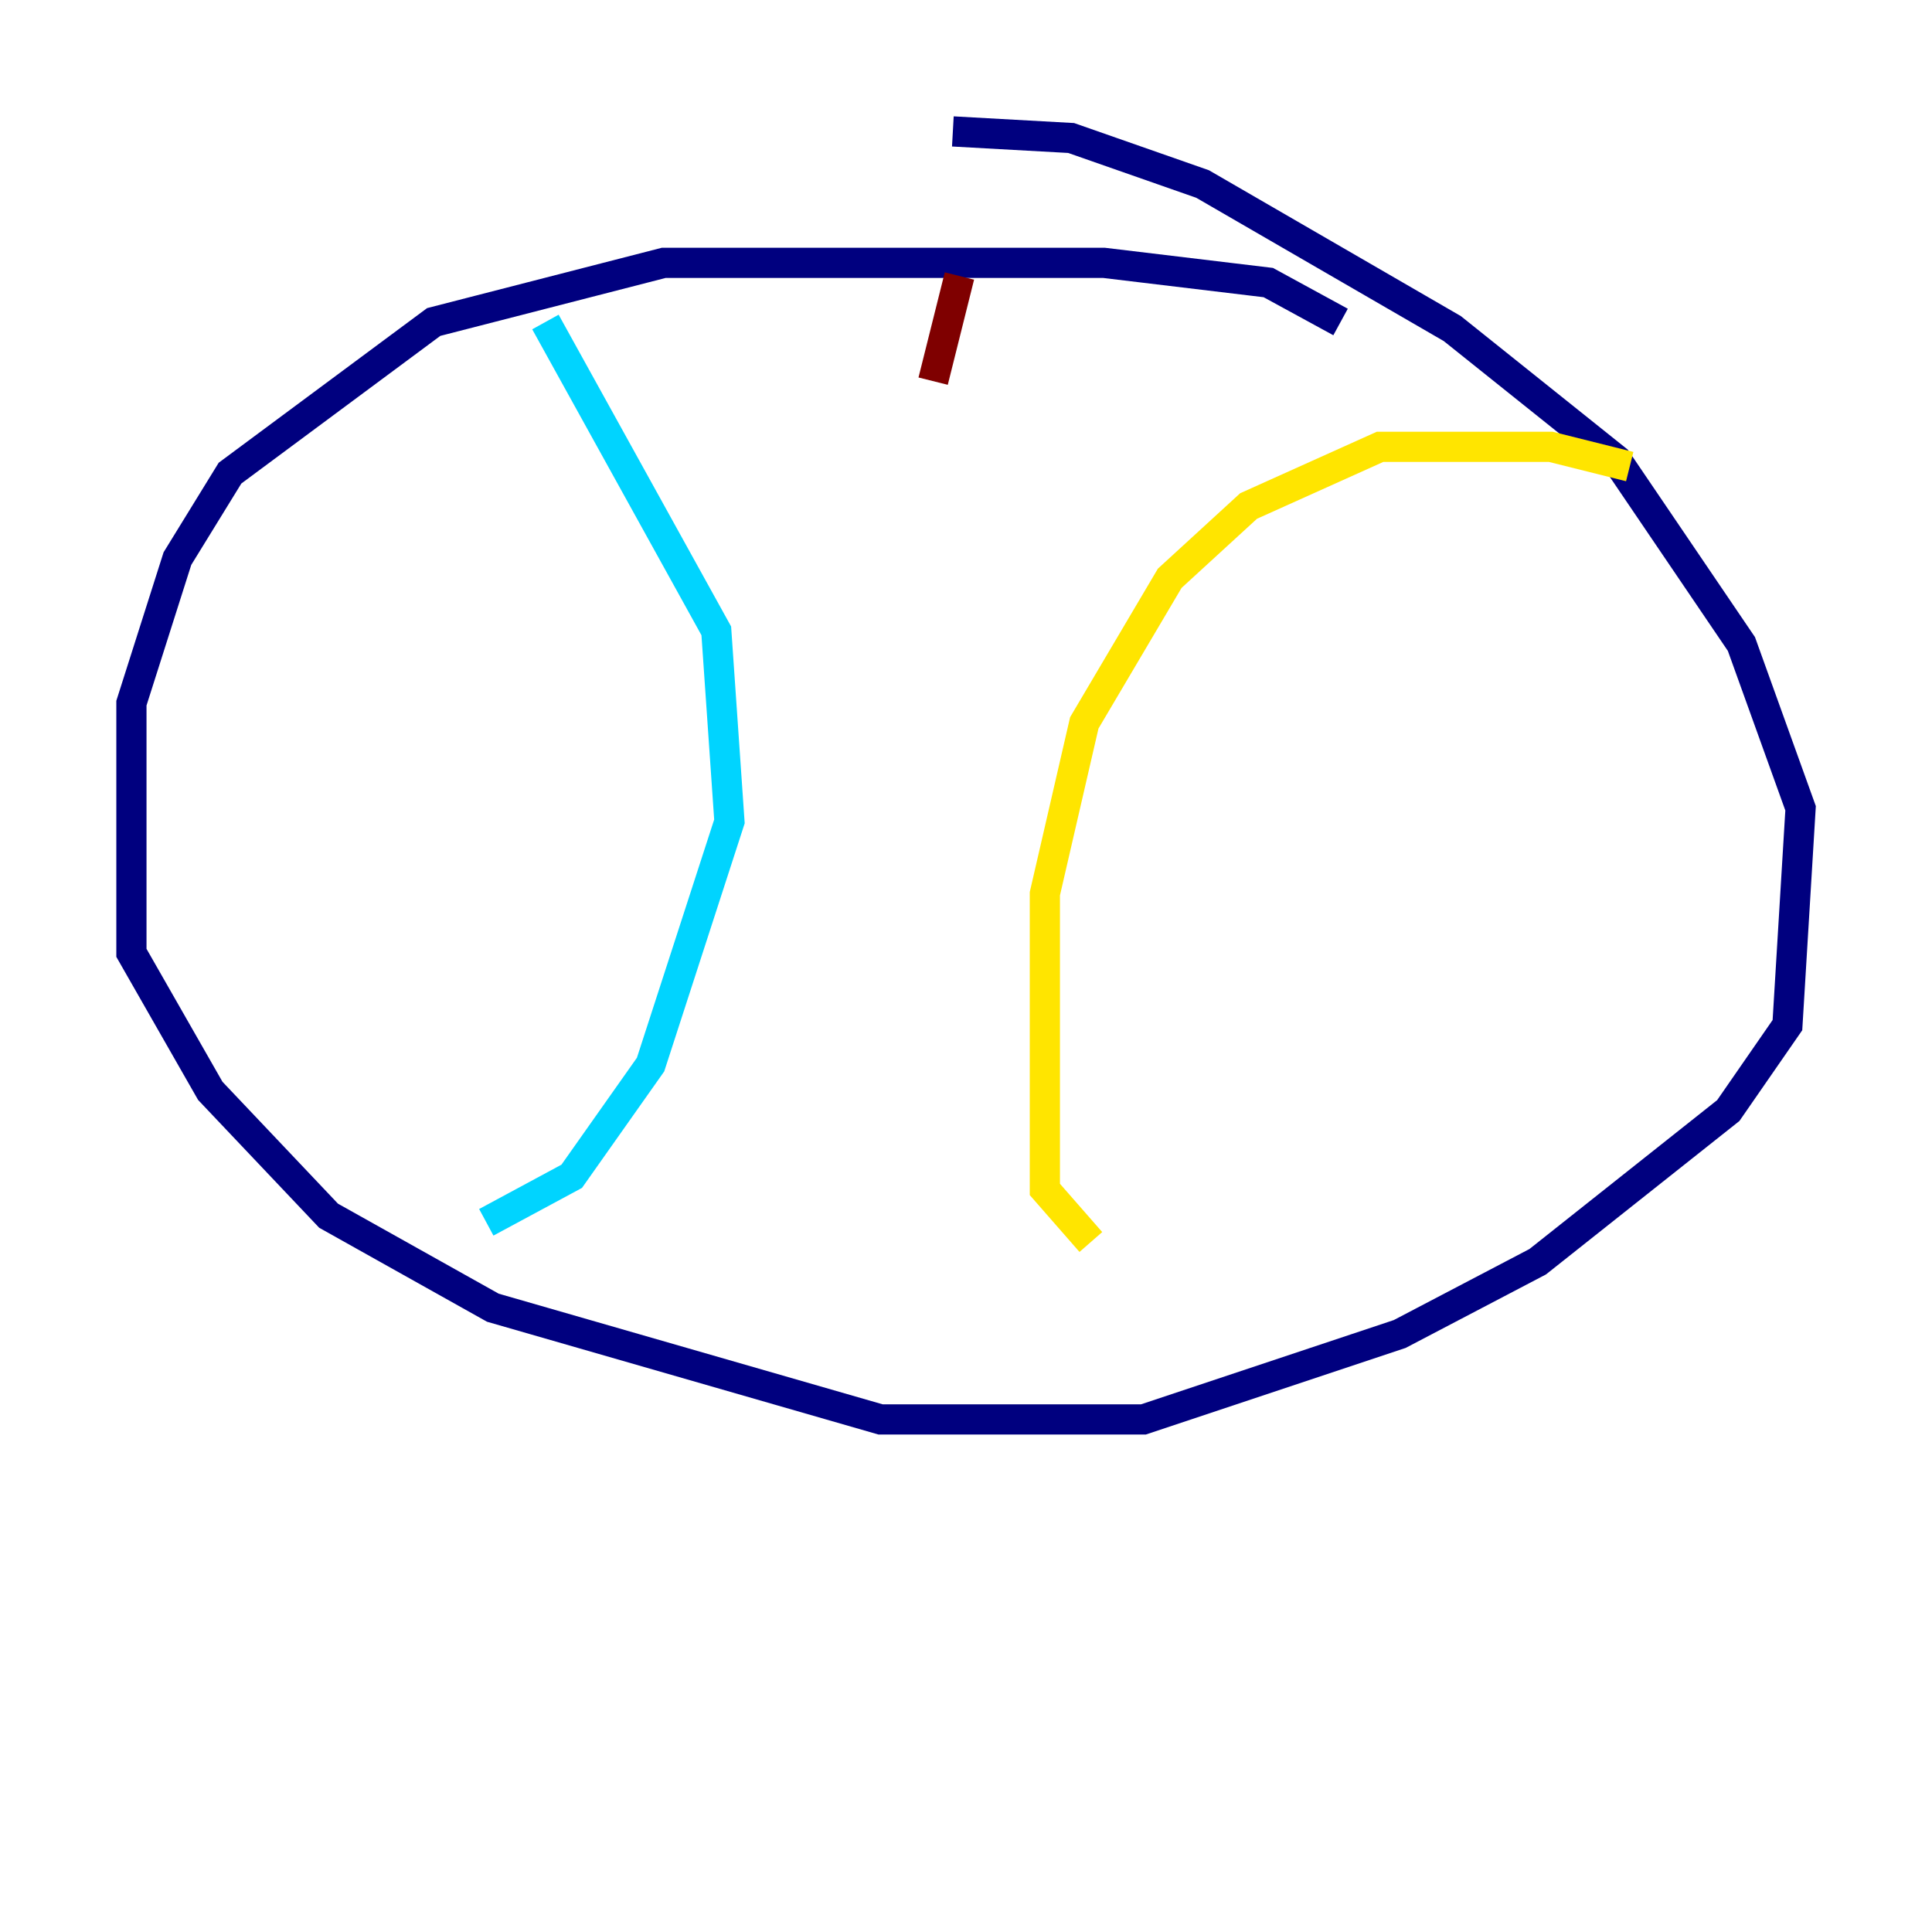<?xml version="1.0" encoding="utf-8" ?>
<svg baseProfile="tiny" height="128" version="1.2" viewBox="0,0,128,128" width="128" xmlns="http://www.w3.org/2000/svg" xmlns:ev="http://www.w3.org/2001/xml-events" xmlns:xlink="http://www.w3.org/1999/xlink"><defs /><polyline fill="none" points="88.816,21.333 84.027,18.721 73.143,17.415 43.973,17.415 28.735,21.333 15.238,31.347 11.755,37.007 8.707,46.585 8.707,63.129 13.932,72.272 21.769,80.544 32.653,86.639 58.34,94.041 75.755,94.041 92.735,88.381 101.878,83.592 114.503,73.578 118.422,67.918 119.293,53.551 115.374,42.667 107.102,30.476 96.218,21.769 79.674,12.191 70.966,9.143 63.129,8.707" stroke="#00007f" stroke-width="2" /><polyline fill="none" points="36.136,21.333 47.456,41.796 48.327,54.422 43.102,70.531 37.878,77.932 32.218,80.98" stroke="#00d4ff" stroke-width="2" /><polyline fill="none" points="107.973,30.912 102.748,29.605 91.429,29.605 82.721,33.524 77.497,38.313 71.837,47.891 69.225,59.211 69.225,78.803 72.272,82.286" stroke="#ffe500" stroke-width="2" /><polyline fill="none" points="63.565,18.286 61.823,25.252" stroke="#7f0000" stroke-width="2" /></svg>